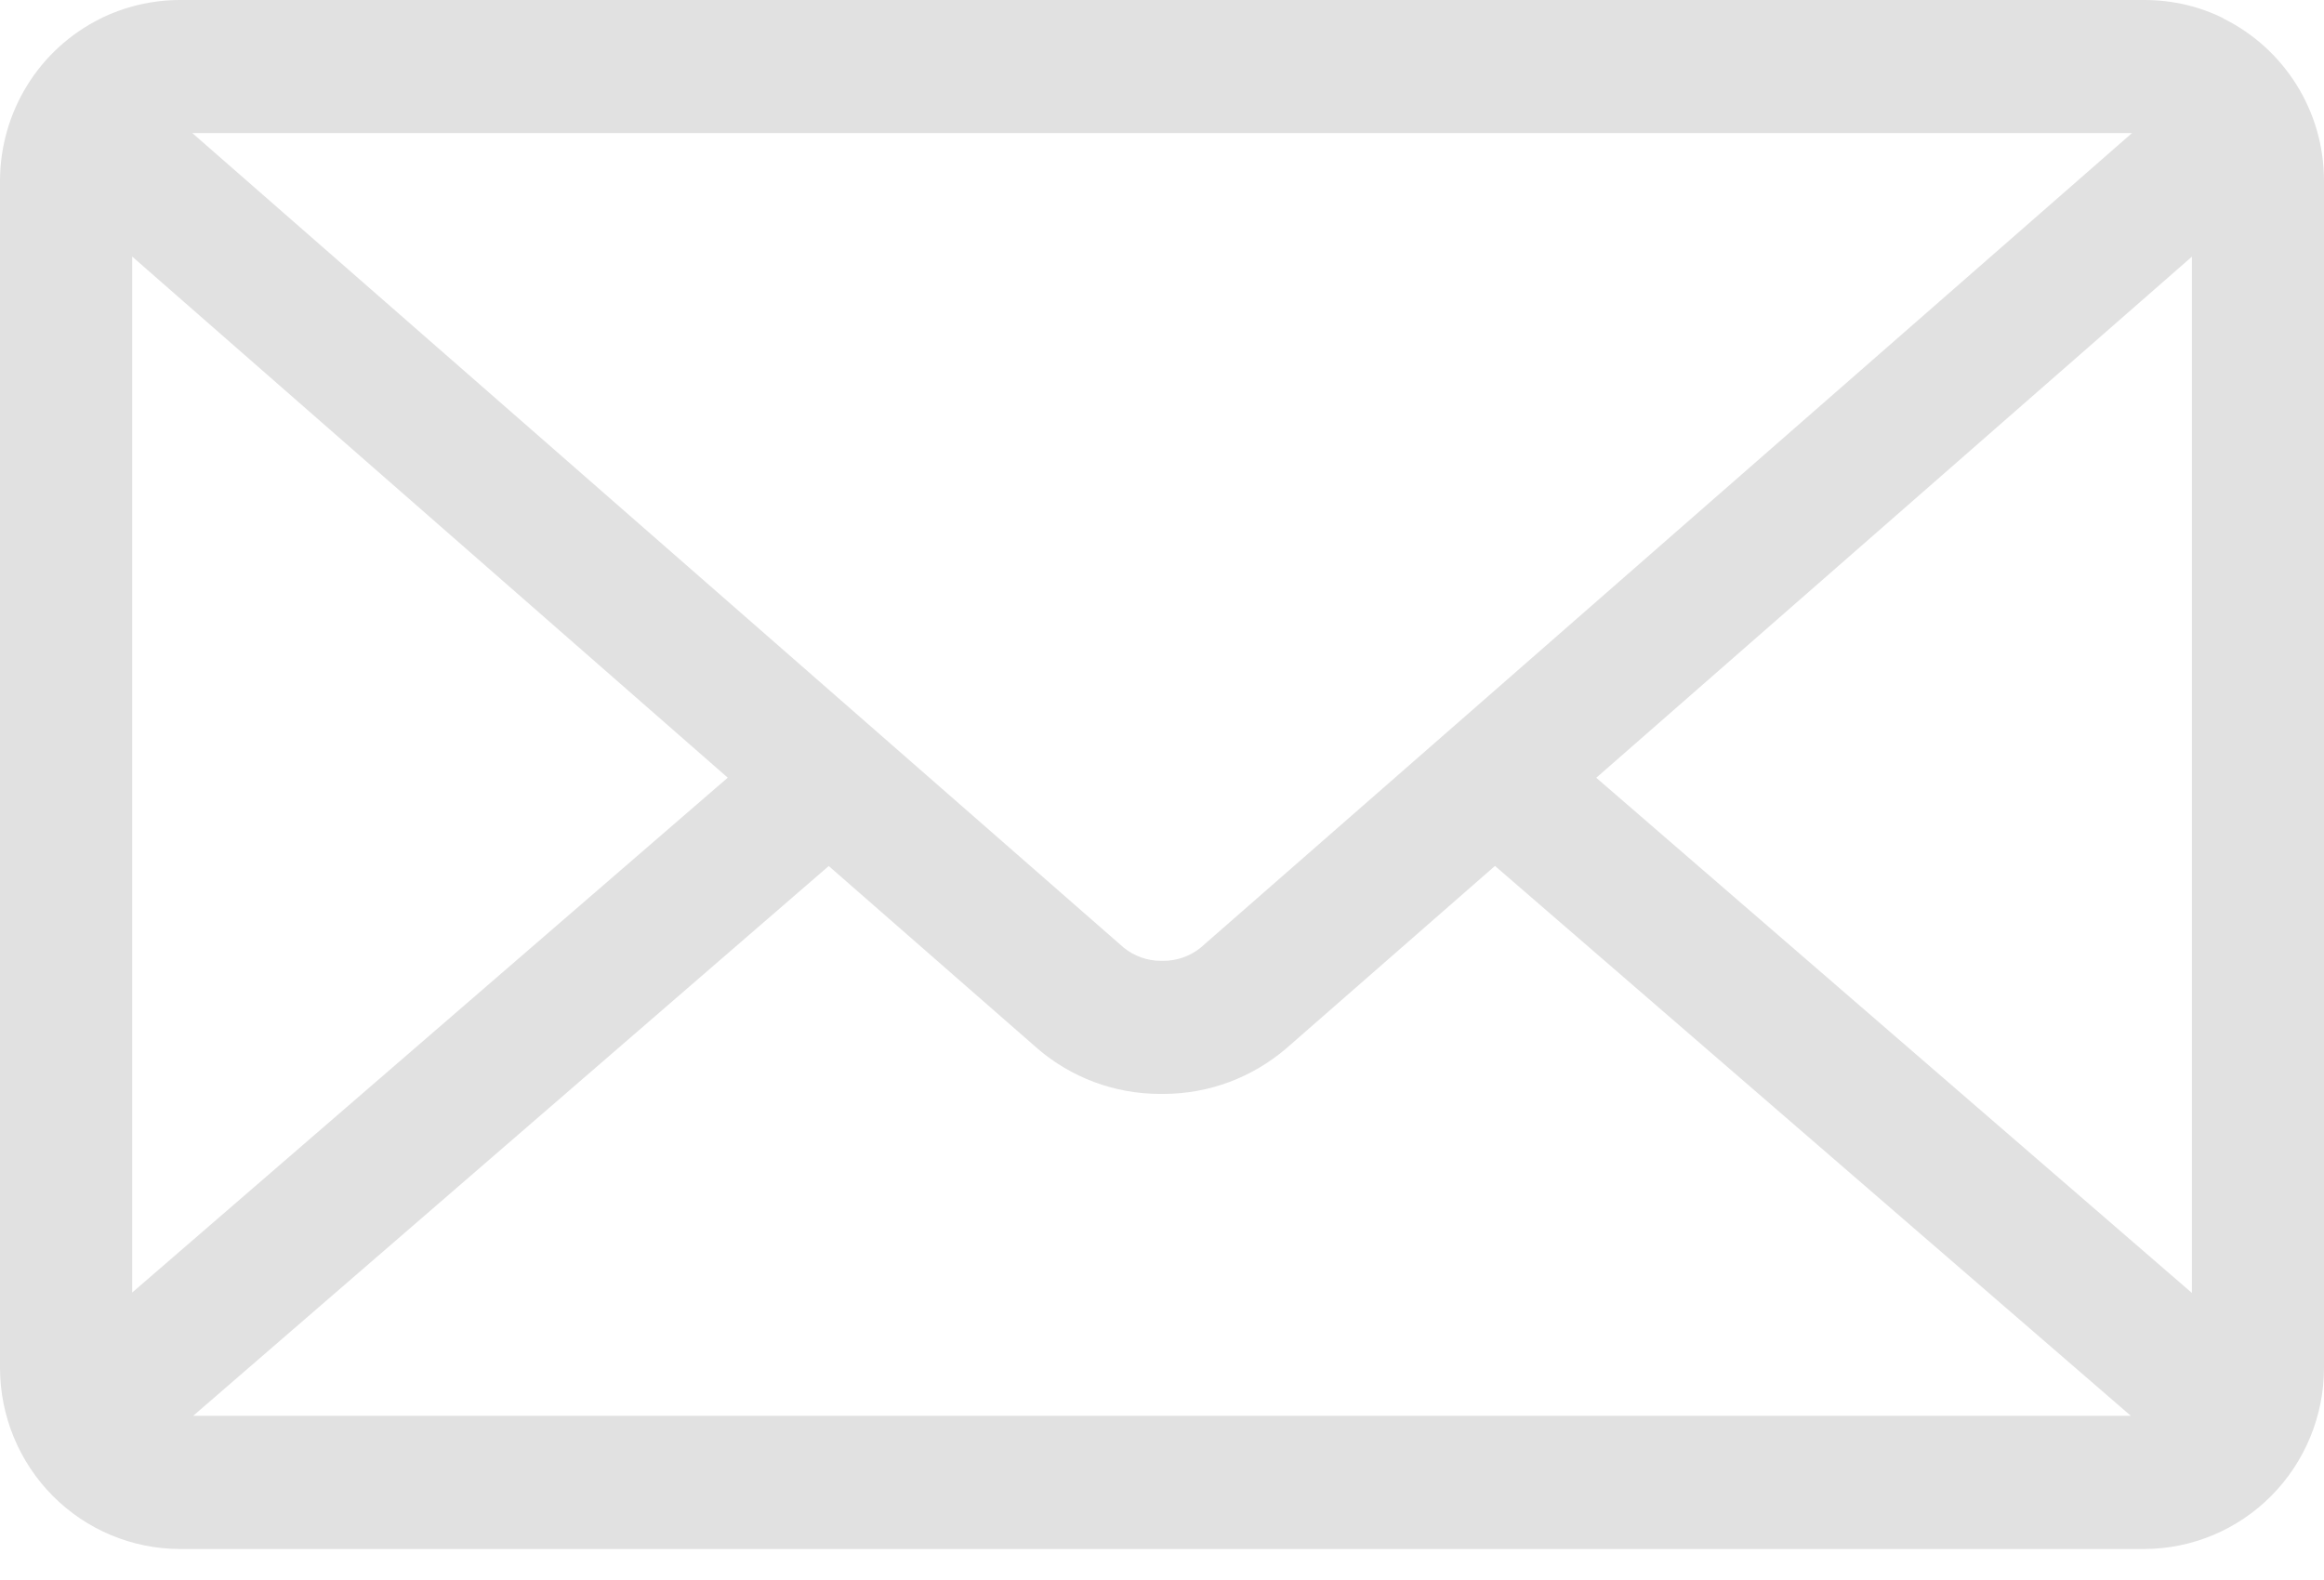 <svg width="50" height="34" viewBox="0 0 50 34" fill="none" xmlns="http://www.w3.org/2000/svg">
<path d="M34.343 16.737L47.158 5.523V27.823L34.343 16.737ZM17.83 18.636L22.33 22.571C23.036 23.175 23.957 23.54 24.963 23.54H24.999H24.997H25.026C26.034 23.54 26.955 23.173 27.67 22.564L27.664 22.569L32.164 18.634L45.844 30.467H4.156L17.83 18.636ZM4.138 2.864H45.869L25.824 20.399C25.599 20.578 25.32 20.676 25.032 20.676H25.003H25.005H24.976C24.688 20.676 24.408 20.578 24.182 20.397L24.184 20.399L4.138 2.864ZM2.844 5.521L15.657 16.735L2.844 27.814V5.521ZM47.846 0.399C47.346 0.147 46.758 0 46.135 0H3.873C3.269 0 2.674 0.142 2.133 0.413L2.156 0.403C1.51 0.724 0.965 1.221 0.584 1.838C0.203 2.455 0.001 3.166 0 3.893L0 29.434C0.001 30.468 0.409 31.459 1.135 32.19C1.861 32.921 2.845 33.332 3.871 33.333H46.129C47.155 33.332 48.139 32.921 48.865 32.19C49.591 31.459 49.999 30.468 50 29.434V3.893C50 2.367 49.127 1.045 47.856 0.409L47.833 0.399H47.846Z" fill="#E1E1E1"/>
</svg>
